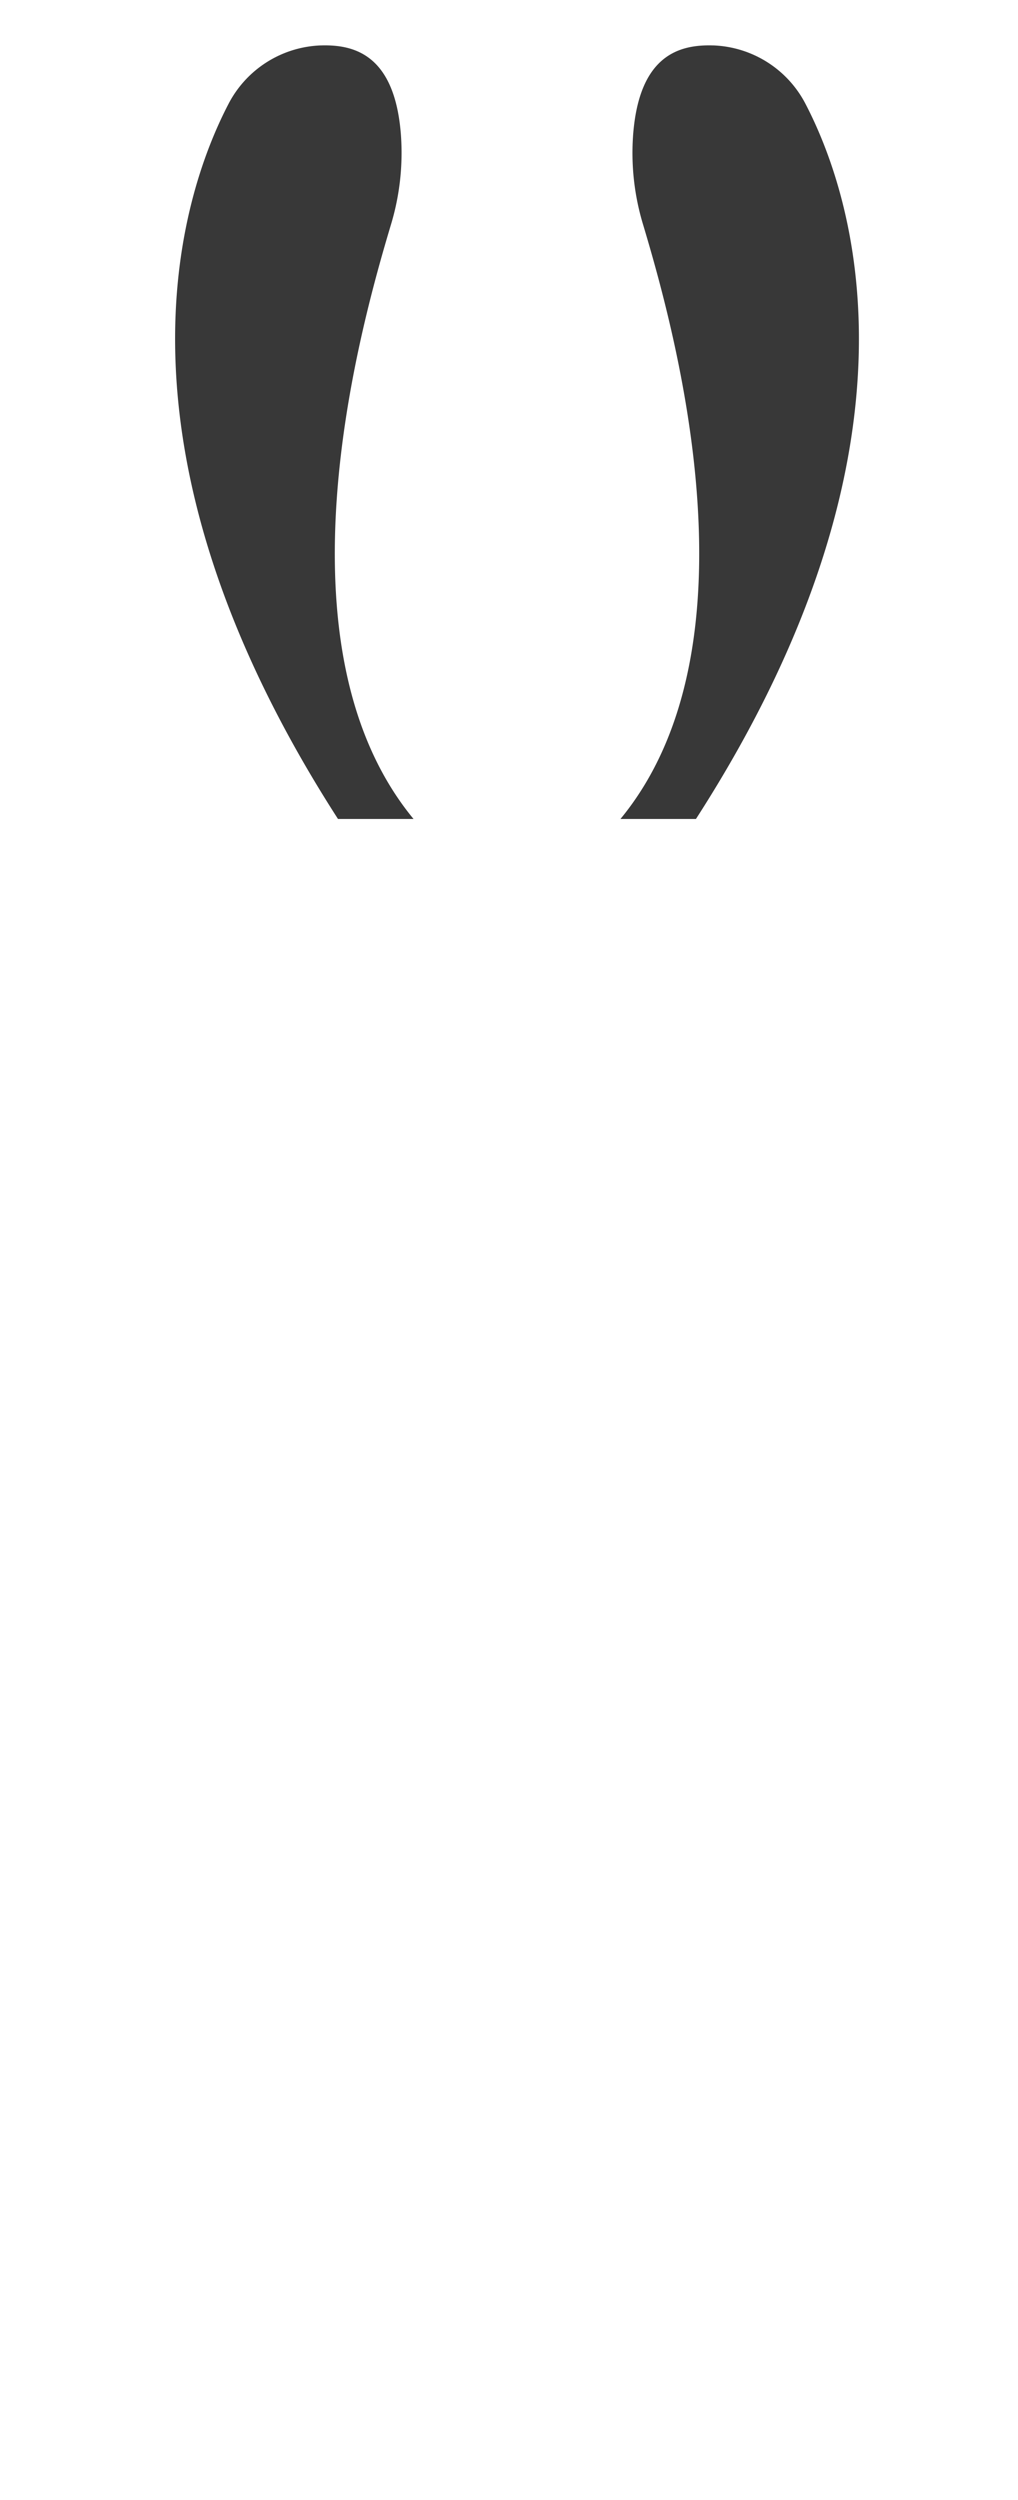 <svg id="Capa_1" data-name="Capa 1" xmlns="http://www.w3.org/2000/svg" viewBox="0 0 373 916"><defs><style>.cls-1{fill:#383838;}</style></defs><title>Personaje_molde</title><path class="cls-1" d="M151.52,300.05H123.84C36,163.62,66.17,71.9,83.65,38.21a39.74,39.74,0,0,1,33.82-21.57h.26c12.1-.34,26.85,3.43,29.15,32.48a91,91,0,0,1-3.65,33.24C131.75,120.73,99.24,236.6,151.52,300.05Z"/><path class="cls-1" d="M255,300.05H227.34c52.29-63.45,19.78-179.32,8.31-217.69A90.52,90.52,0,0,1,232,49.12c2.29-29,17-32.82,29.14-32.48h.27a39.71,39.71,0,0,1,33.81,21.57C312.71,71.9,342.88,163.62,255,300.05Z"/></svg>